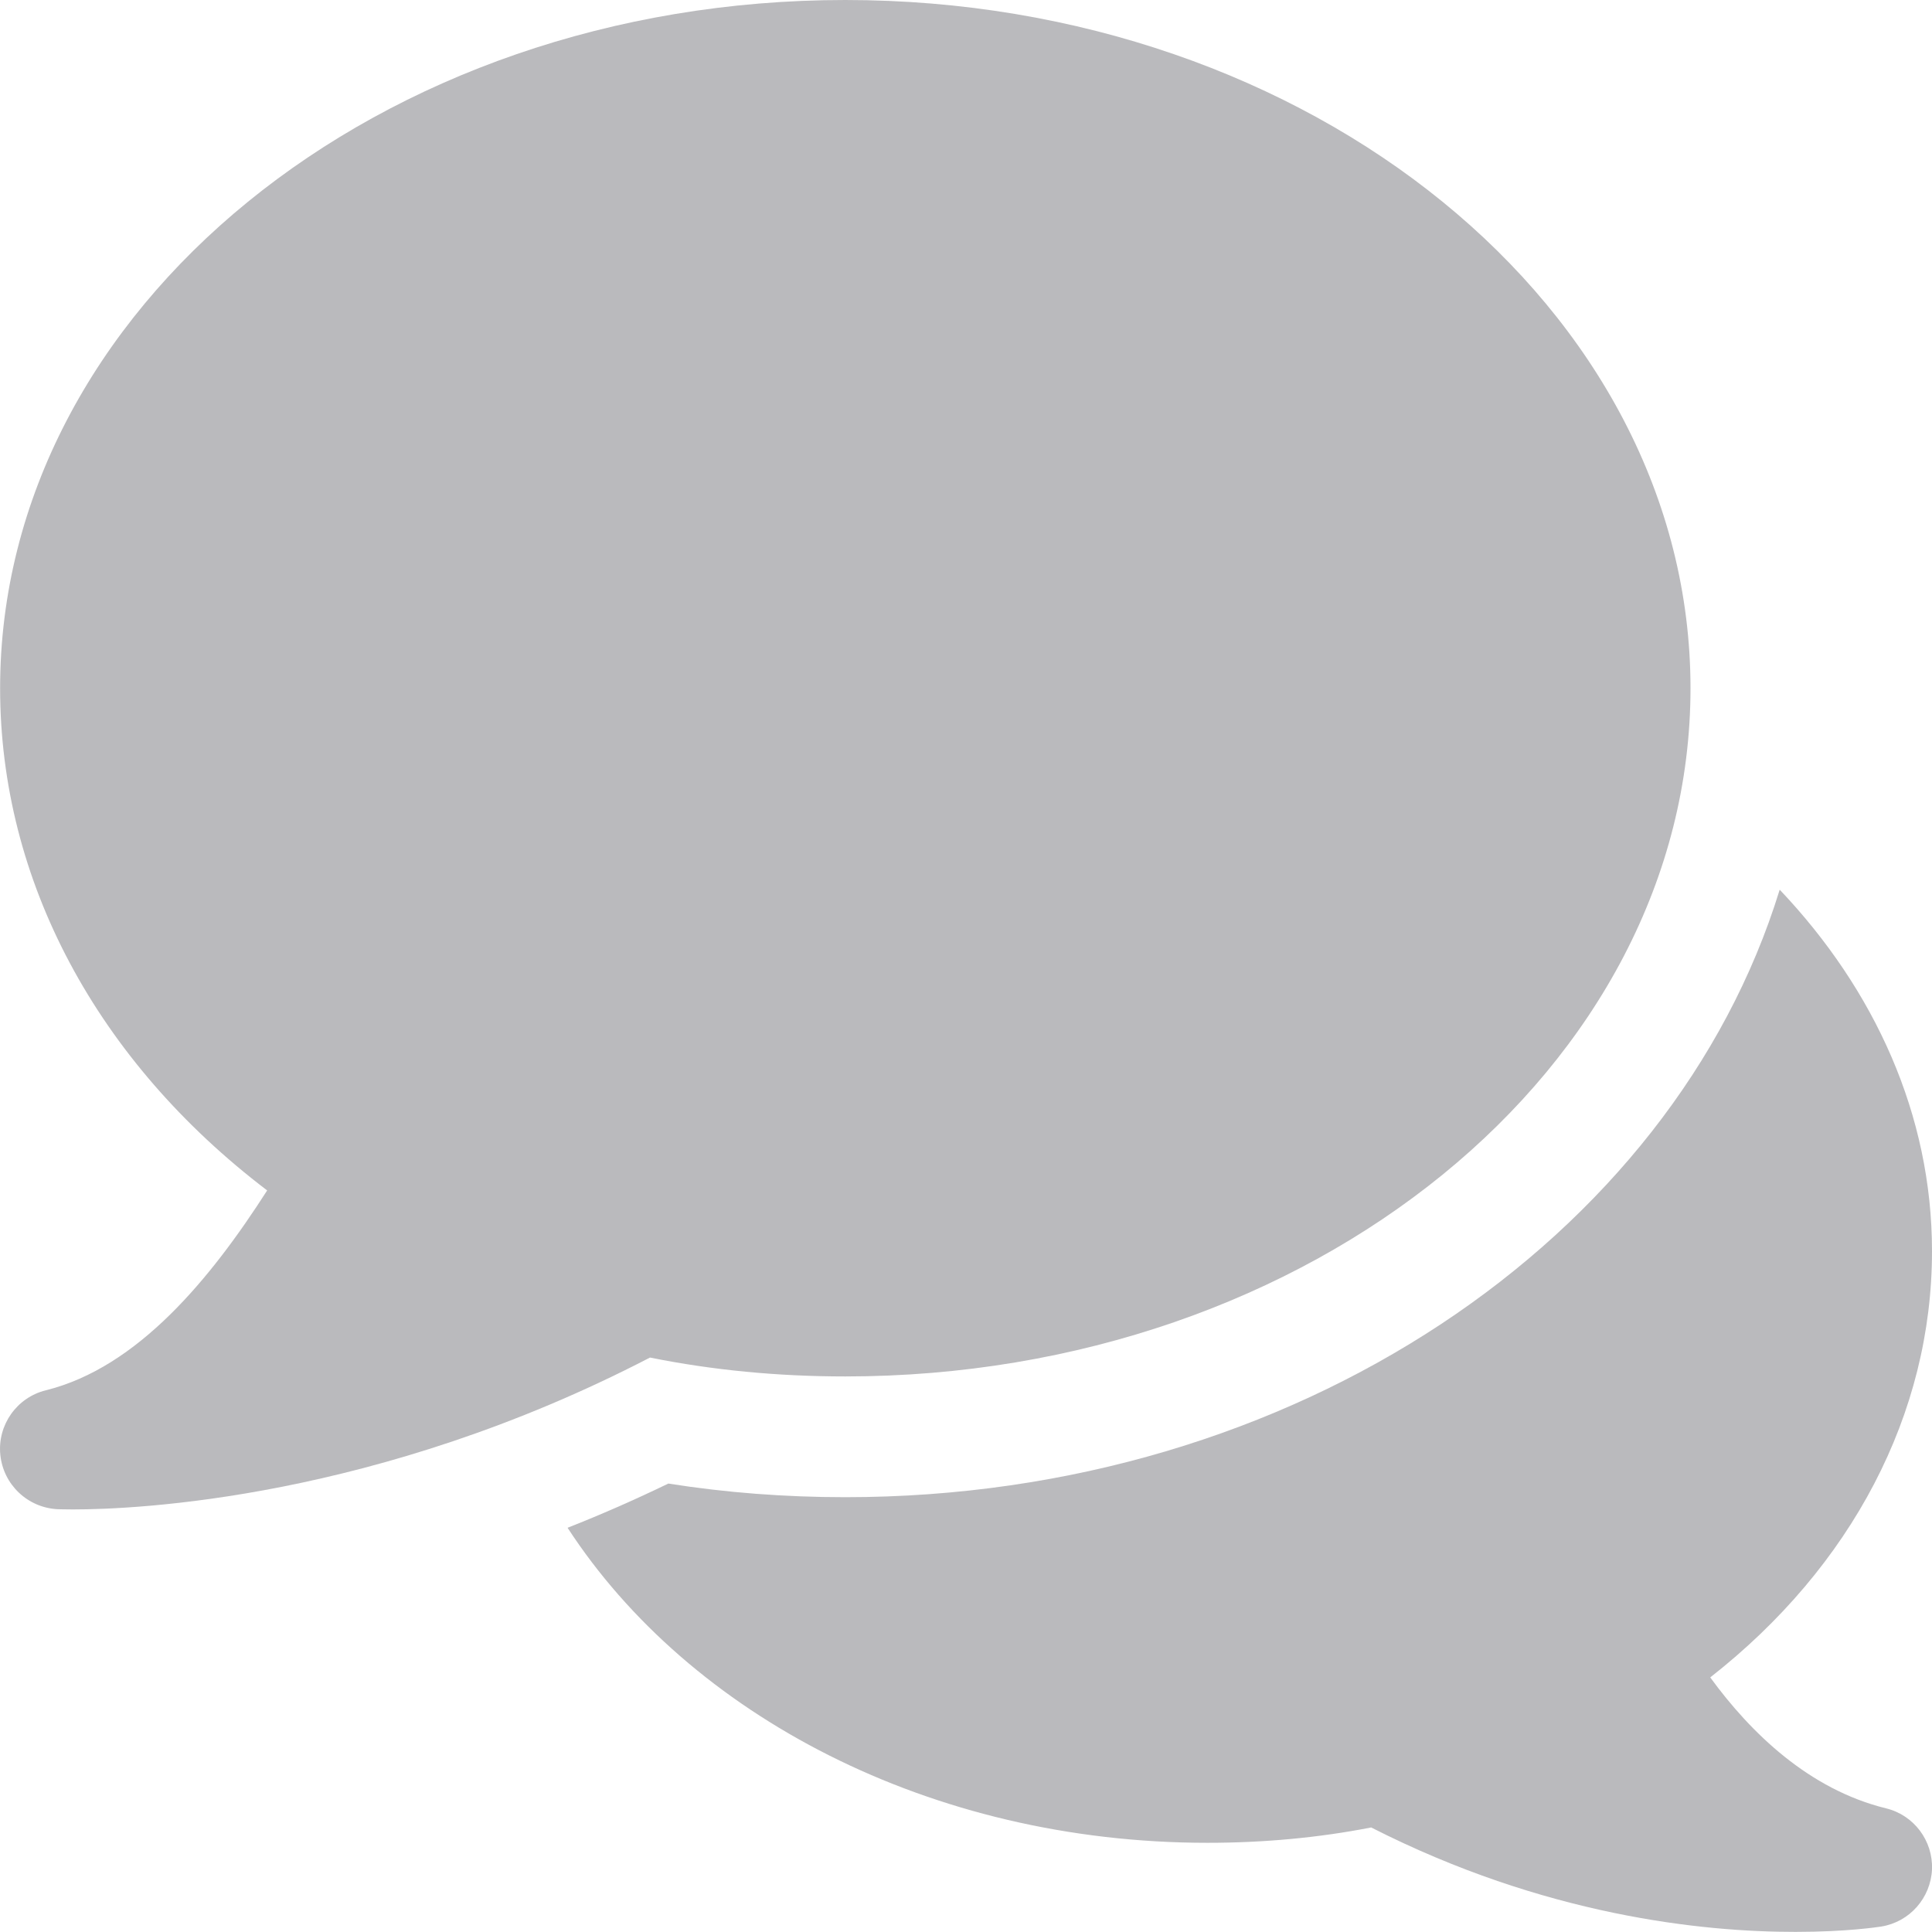 <svg width="18" height="18" viewBox="0 0 18 18" fill="none" xmlns="http://www.w3.org/2000/svg">
    <path d="M7.875 0C3.533 0 0.001 2.876 0.001 6.412C0.001 8.203 0.901 9.883 2.489 11.091C1.964 11.911 1.284 12.741 0.427 12.953C0.156 13.02 -0.025 13.277 0.003 13.554C0.031 13.833 0.259 14.048 0.539 14.061C0.552 14.061 0.6 14.063 0.681 14.063C1.263 14.063 3.508 13.97 6.056 12.648C6.64 12.766 7.251 12.824 7.875 12.824C12.216 12.824 15.75 9.948 15.75 6.412C15.75 2.876 12.216 0 7.875 0Z" fill="#BABABD"/>
    <path d="M17.572 16.848C16.856 16.672 16.313 16.148 15.934 15.628C17.254 14.594 18 13.172 18 11.657C18 10.388 17.466 9.221 16.581 8.289C15.581 11.539 12.063 13.949 7.875 13.949C7.316 13.949 6.764 13.907 6.227 13.822C5.908 13.976 5.595 14.113 5.288 14.234C6.423 15.978 8.668 17.169 11.25 17.169C11.778 17.169 12.29 17.121 12.775 17.026C14.39 17.848 15.862 18 16.729 17.999C17.203 17.999 17.496 17.954 17.528 17.949C17.792 17.906 17.988 17.683 18 17.416C18.01 17.15 17.832 16.911 17.572 16.848Z" fill="#BABABD"/>
</svg>
